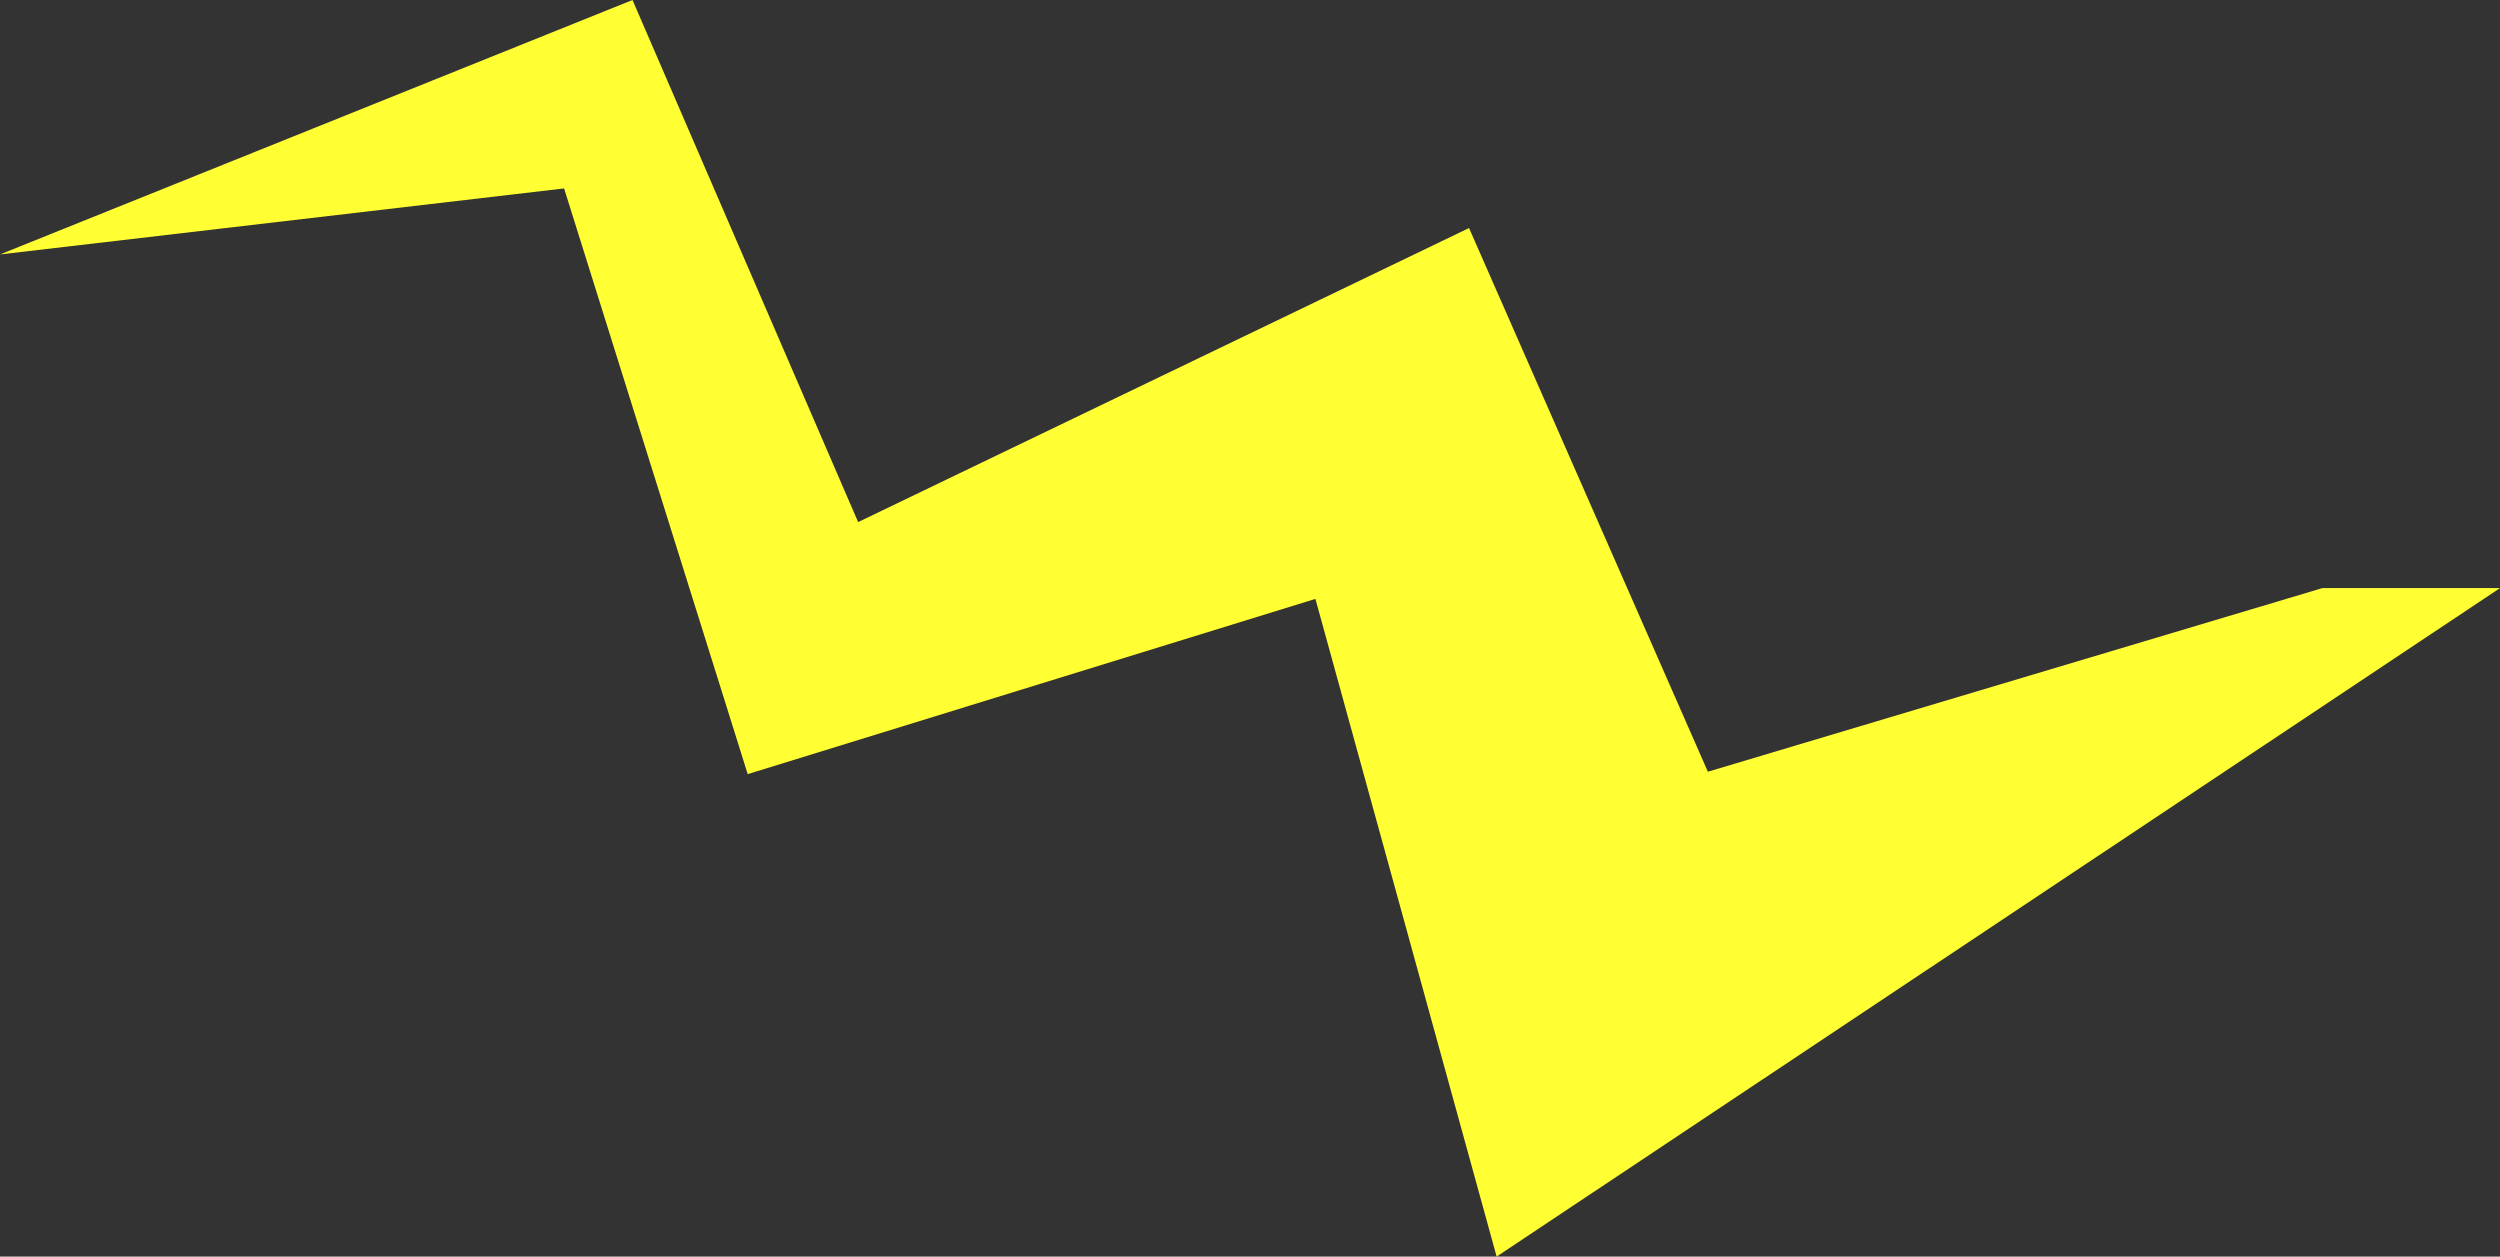 <?xml version="1.0" encoding="UTF-8" standalone="no"?>
<svg xmlns:xlink="http://www.w3.org/1999/xlink" height="52.35px" width="104.15px" xmlns="http://www.w3.org/2000/svg">
  <rect width="100%" height="100%" fill="#333333" stroke="none"/>
  <g transform="matrix(1.0, 0.0, 0.0, 1.0, 52.1, 26.15)">
    <path d="M-28.6 -18.3 L-52.1 -15.55 -25.75 -26.15 -16.35 -4.4 9.1 -16.65 19.05 6.0 44.65 -1.65 52.05 -1.65 10.25 26.2 2.7 -1.2 -20.95 6.1 -28.6 -18.3" fill="#ffff33" fill-rule="evenodd" stroke="none"/>
  </g>
</svg>
